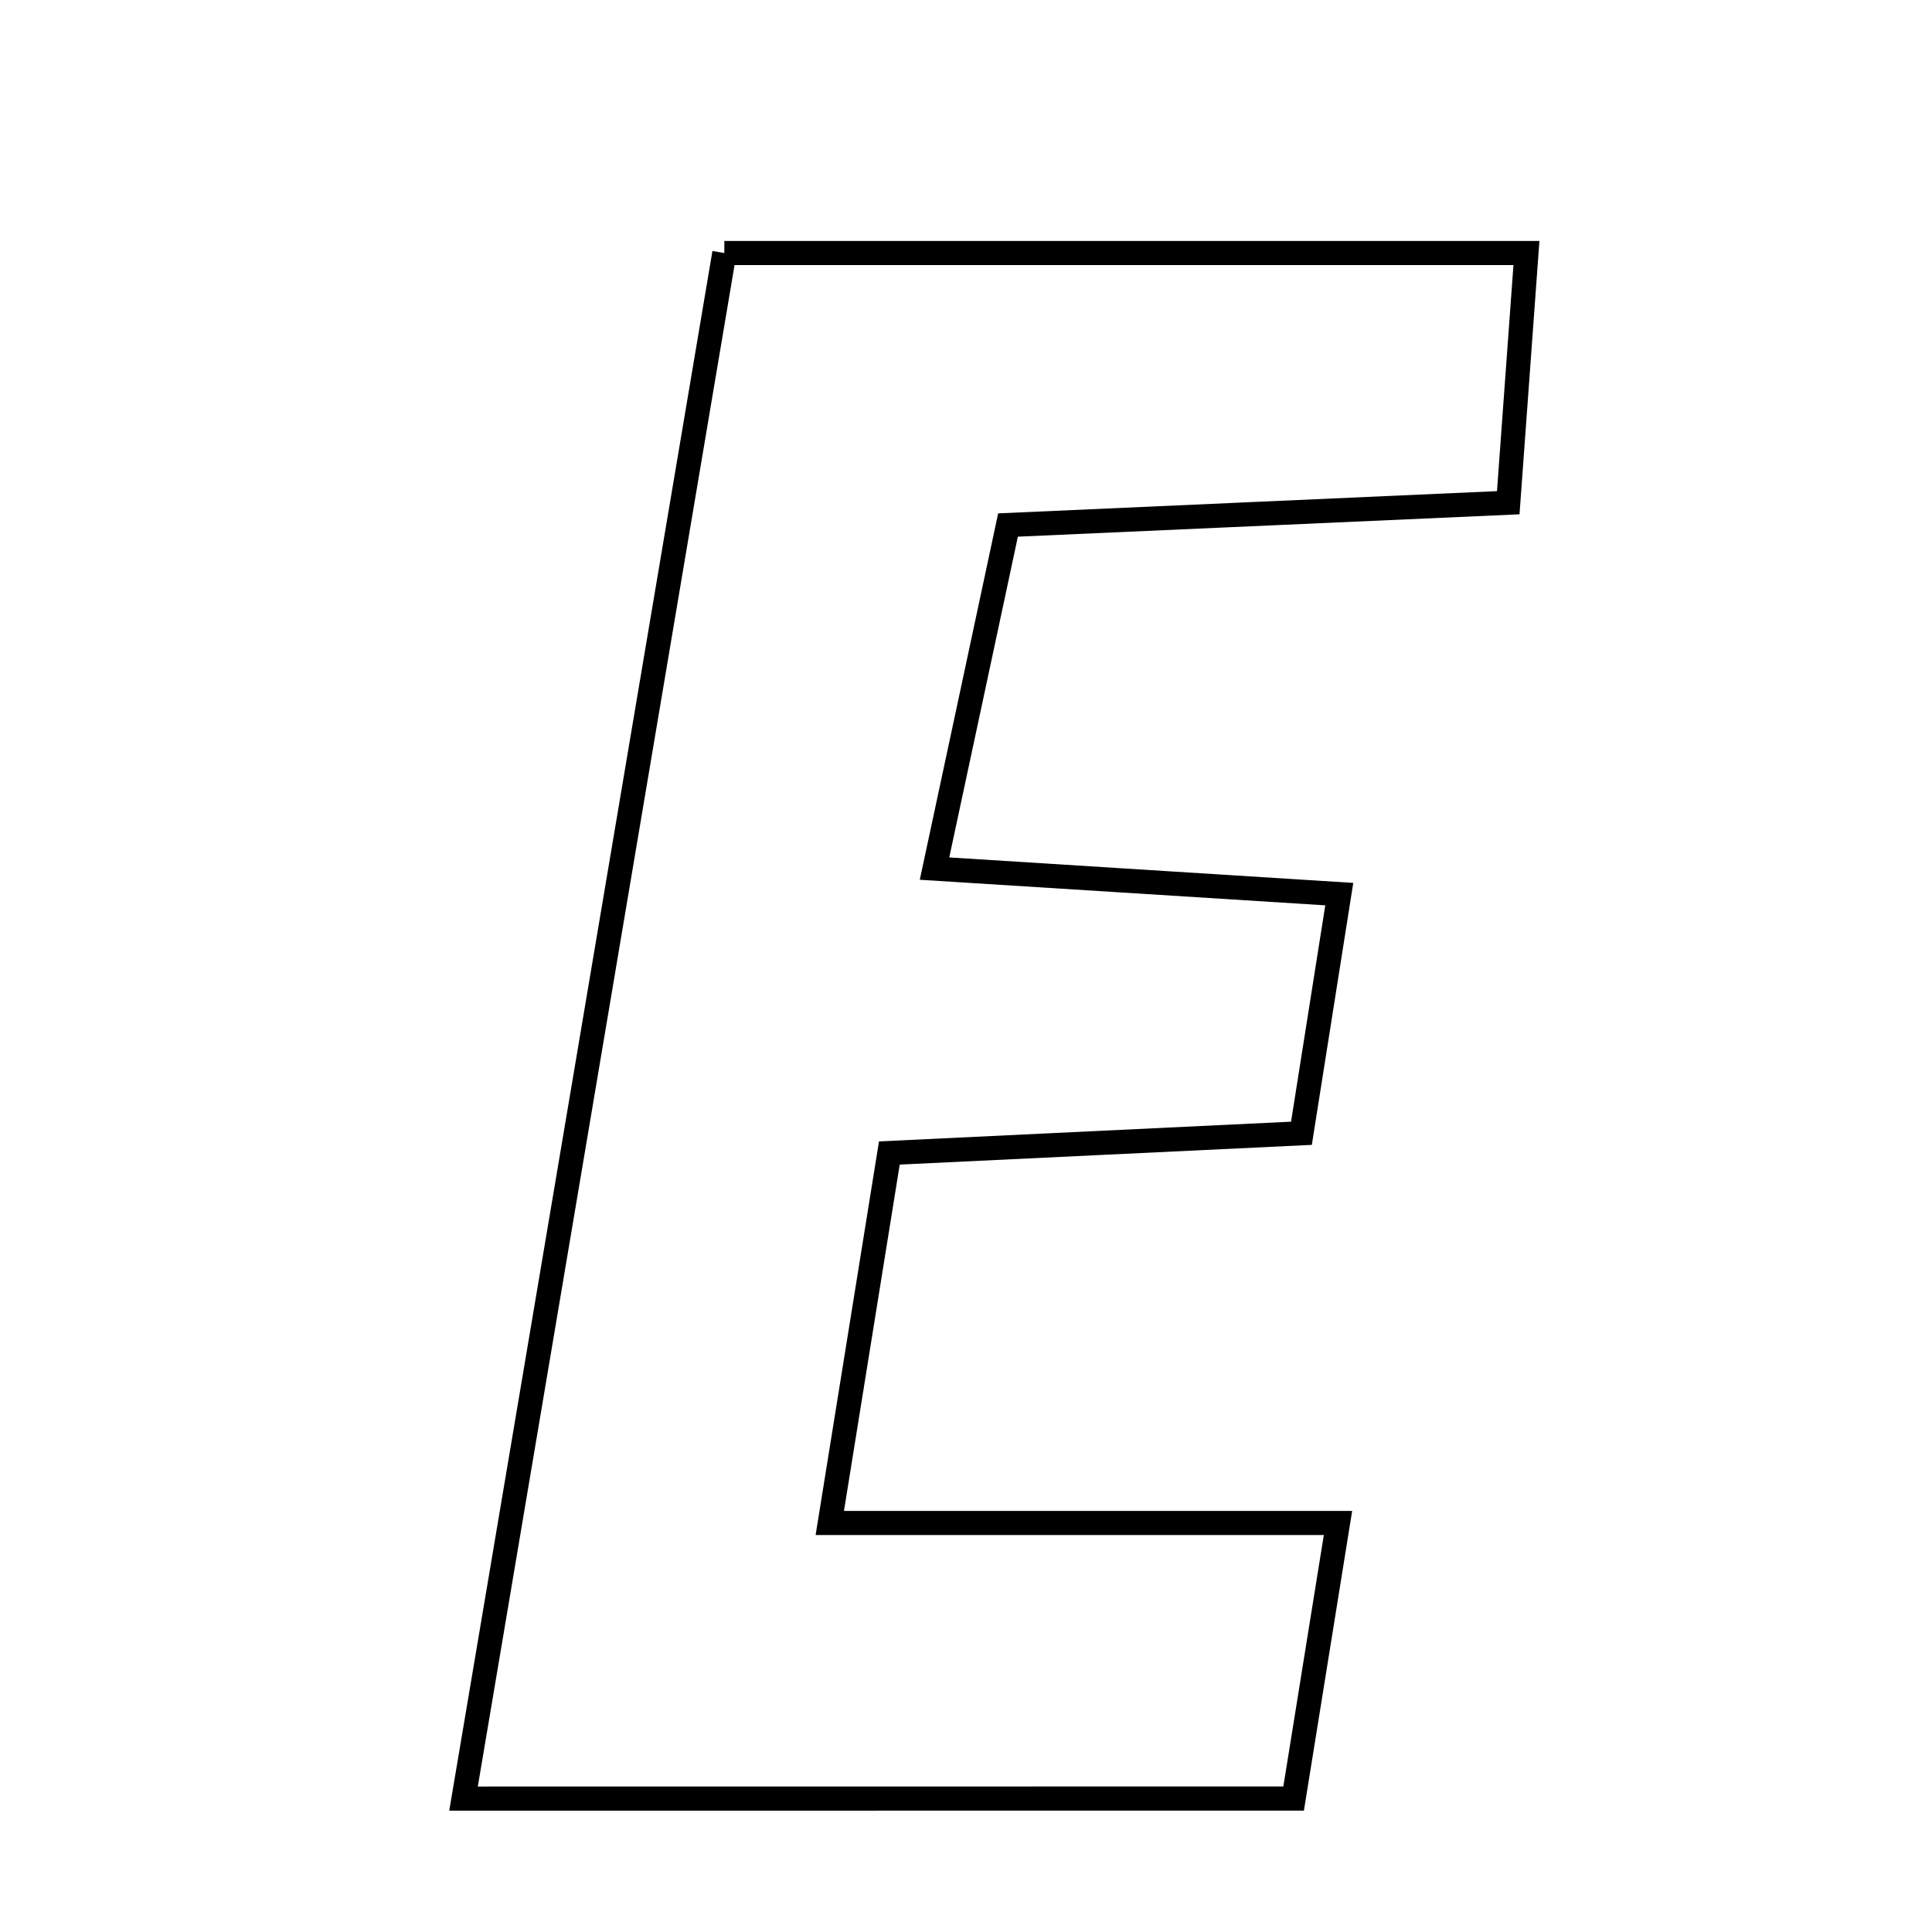 <svg xmlns="http://www.w3.org/2000/svg" viewBox="0.0 0.0 24.0 24.0" height="200px" width="200px"><path fill="none" stroke="black" stroke-width=".3" stroke-opacity="1.0"  filling="0" d="M8.998 3.143 C12.296 3.143 15.498 3.143 18.962 3.143 C18.891 4.126 18.824 5.035 18.736 6.245 C16.63 6.339 14.714 6.424 12.522 6.522 C12.246 7.817 11.969 9.108 11.609 10.79 C13.371 10.901 14.868 10.995 16.637 11.107 C16.462 12.217 16.318 13.125 16.167 14.078 C14.375 14.164 12.828 14.237 11.048 14.323 C10.811 15.796 10.584 17.207 10.308 18.919 C12.402 18.919 14.328 18.919 16.621 18.919 C16.408 20.243 16.247 21.244 16.07 22.342 C12.705 22.343 9.496 22.343 5.758 22.343 C6.862 15.802 7.918 9.538 8.998 3.143"></path></svg>